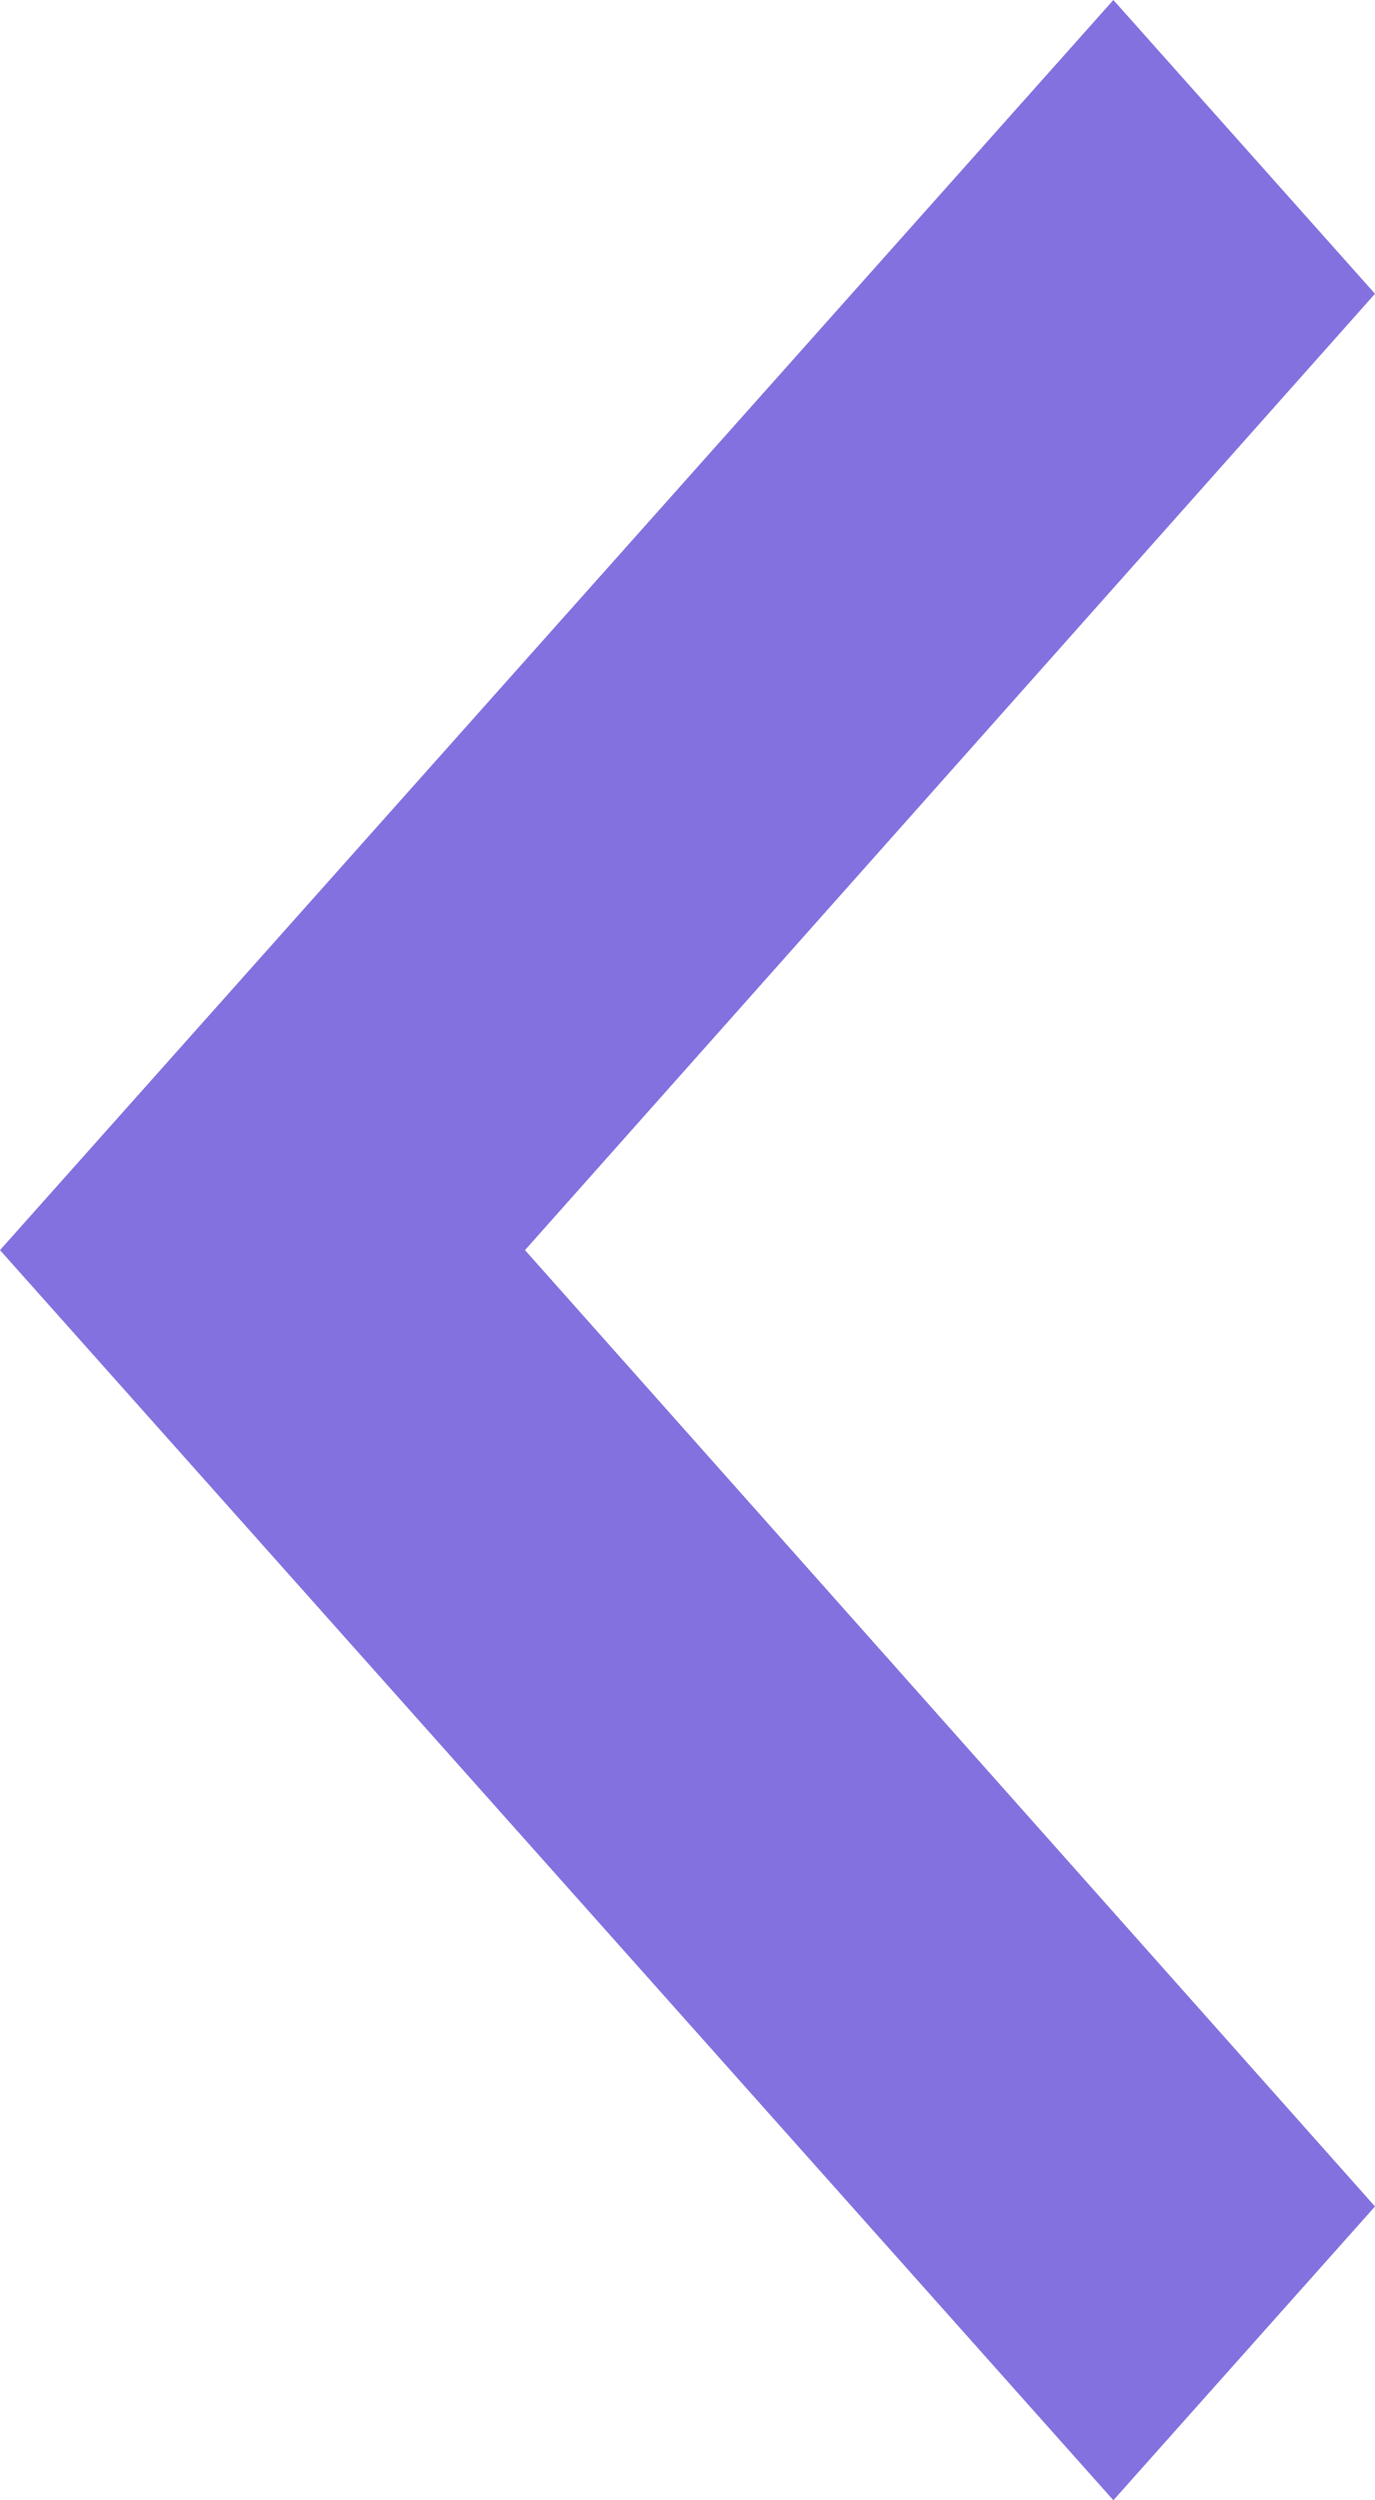 <svg xmlns="http://www.w3.org/2000/svg" width="11" height="20" viewBox="0 0 11 20">
  <path id="Icon_material-keyboard-arrow-down" data-name="Icon material-keyboard-arrow-down" d="M11.35,11.76l7.65,6.8,7.65-6.8L29,13.853,19,22.76,9,13.853Z" transform="translate(22.76 -9) rotate(90)" fill="#8371df"/>
</svg>
